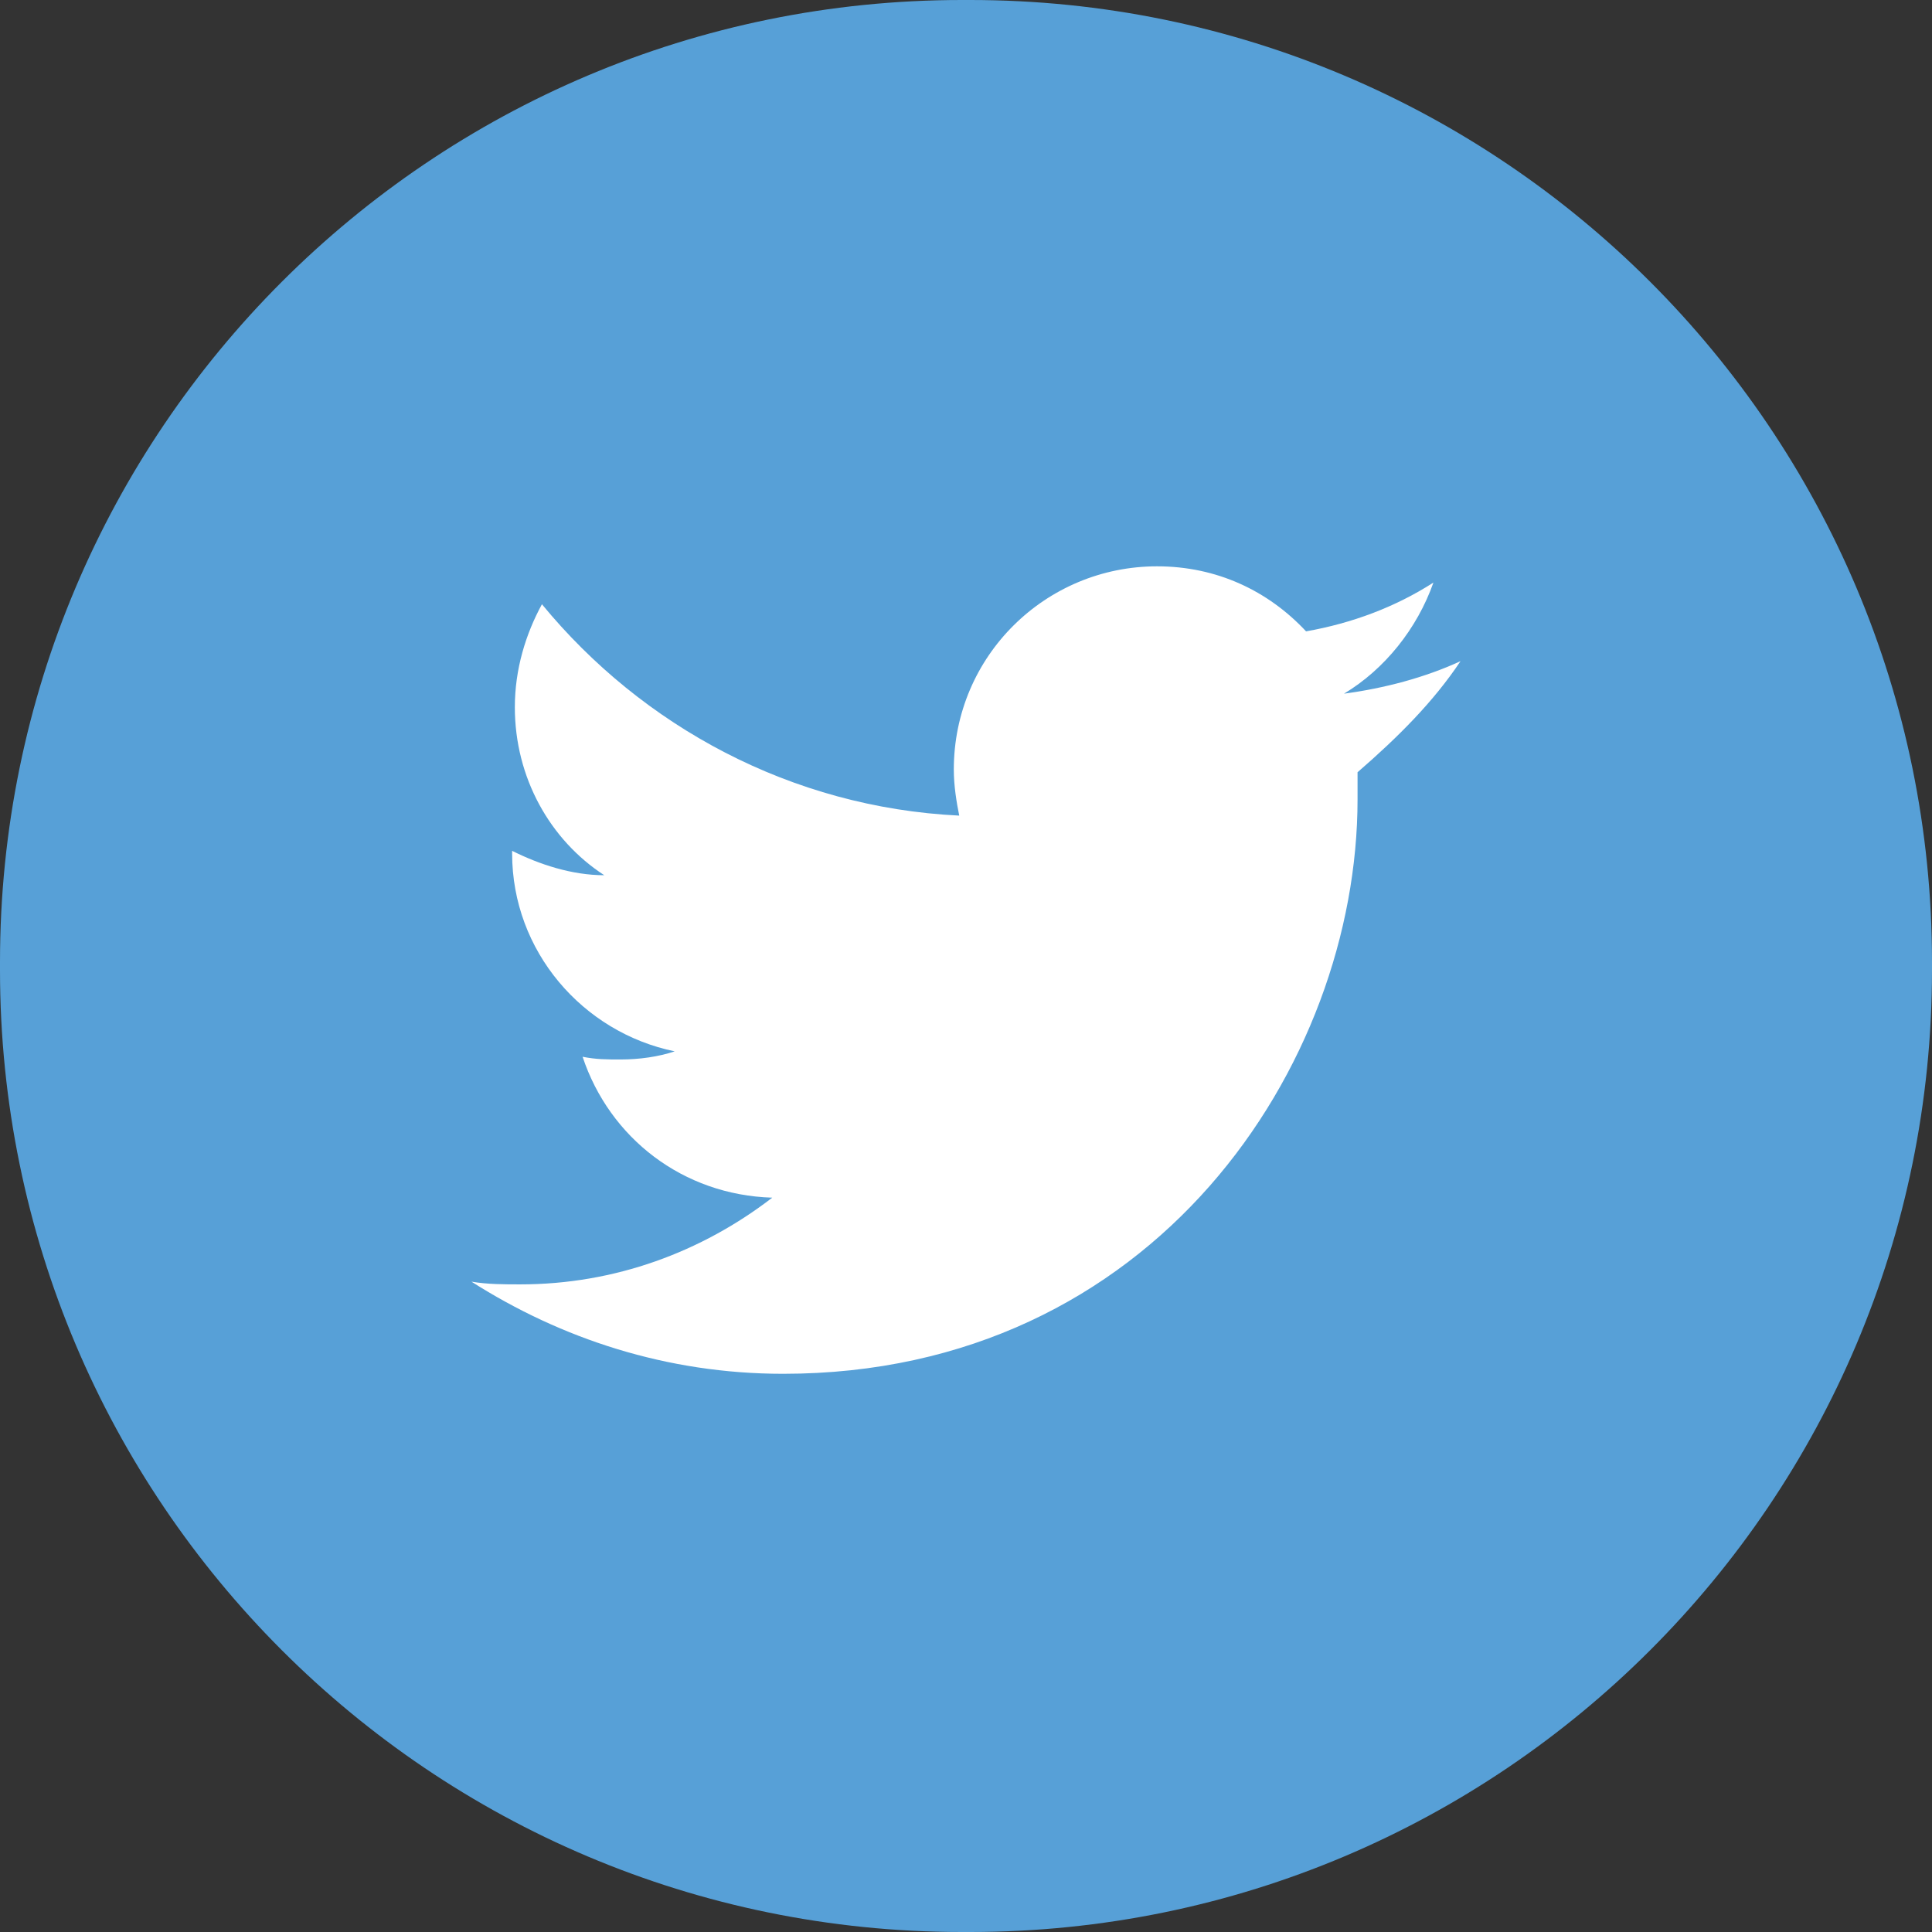 <?xml version="1.0" encoding="utf-8"?>
<!-- Generator: Adobe Illustrator 19.0.0, SVG Export Plug-In . SVG Version: 6.00 Build 0)  -->
<svg version="1.1" id="Layer_1" xmlns="http://www.w3.org/2000/svg" xmlns:xlink="http://www.w3.org/1999/xlink" x="0px" y="0px"
	 viewBox="0 0 71.3 71.3" style="enable-background:new 0 0 71.3 71.3;" xml:space="preserve">
<rect x="0" y="0" width="71.3" height="71.3" fill="#333333" stroke="none"/>
<style type="text/css">
	.st0{fill:#57A0D7;}
	.st1{fill:#FFFFFF;}
</style>
<g>
	<path class="st0" d="M35.8,71.3h-0.3C15.9,71.3,0,55.4,0,35.8v-0.3C0,15.9,15.9,0,35.5,0h0.3c19.6,0,35.5,15.9,35.5,35.5v0.3
		C71.3,55.4,55.4,71.3,35.8,71.3z"/>
	<path class="st1" d="M53.9,24.4c-1.3,0.6-2.8,1-4.3,1.2c1.5-0.9,2.7-2.4,3.3-4.1c-1.4,0.9-3,1.5-4.7,1.8c-1.4-1.5-3.3-2.4-5.5-2.4
		c-4.1,0-7.5,3.3-7.5,7.5c0,0.6,0.1,1.2,0.2,1.7c-6.2-0.3-11.7-3.3-15.4-7.8c-0.6,1.1-1,2.4-1,3.8c0,2.6,1.3,4.9,3.3,6.2
		c-1.2,0-2.4-0.4-3.4-0.9v0.1c0,3.6,2.6,6.6,6,7.3c-0.6,0.2-1.3,0.3-2,0.3c-0.5,0-0.9,0-1.4-0.1c1,3,3.7,5.1,7,5.2
		c-2.6,2-5.8,3.2-9.3,3.2c-0.6,0-1.2,0-1.8-0.1c3.3,2.1,7.2,3.4,11.5,3.4c13.7,0,21.2-11.4,21.2-21.2c0-0.3,0-0.6,0-1
		C51.6,27.2,52.9,25.9,53.9,24.4z"/>
</g>
</svg>
